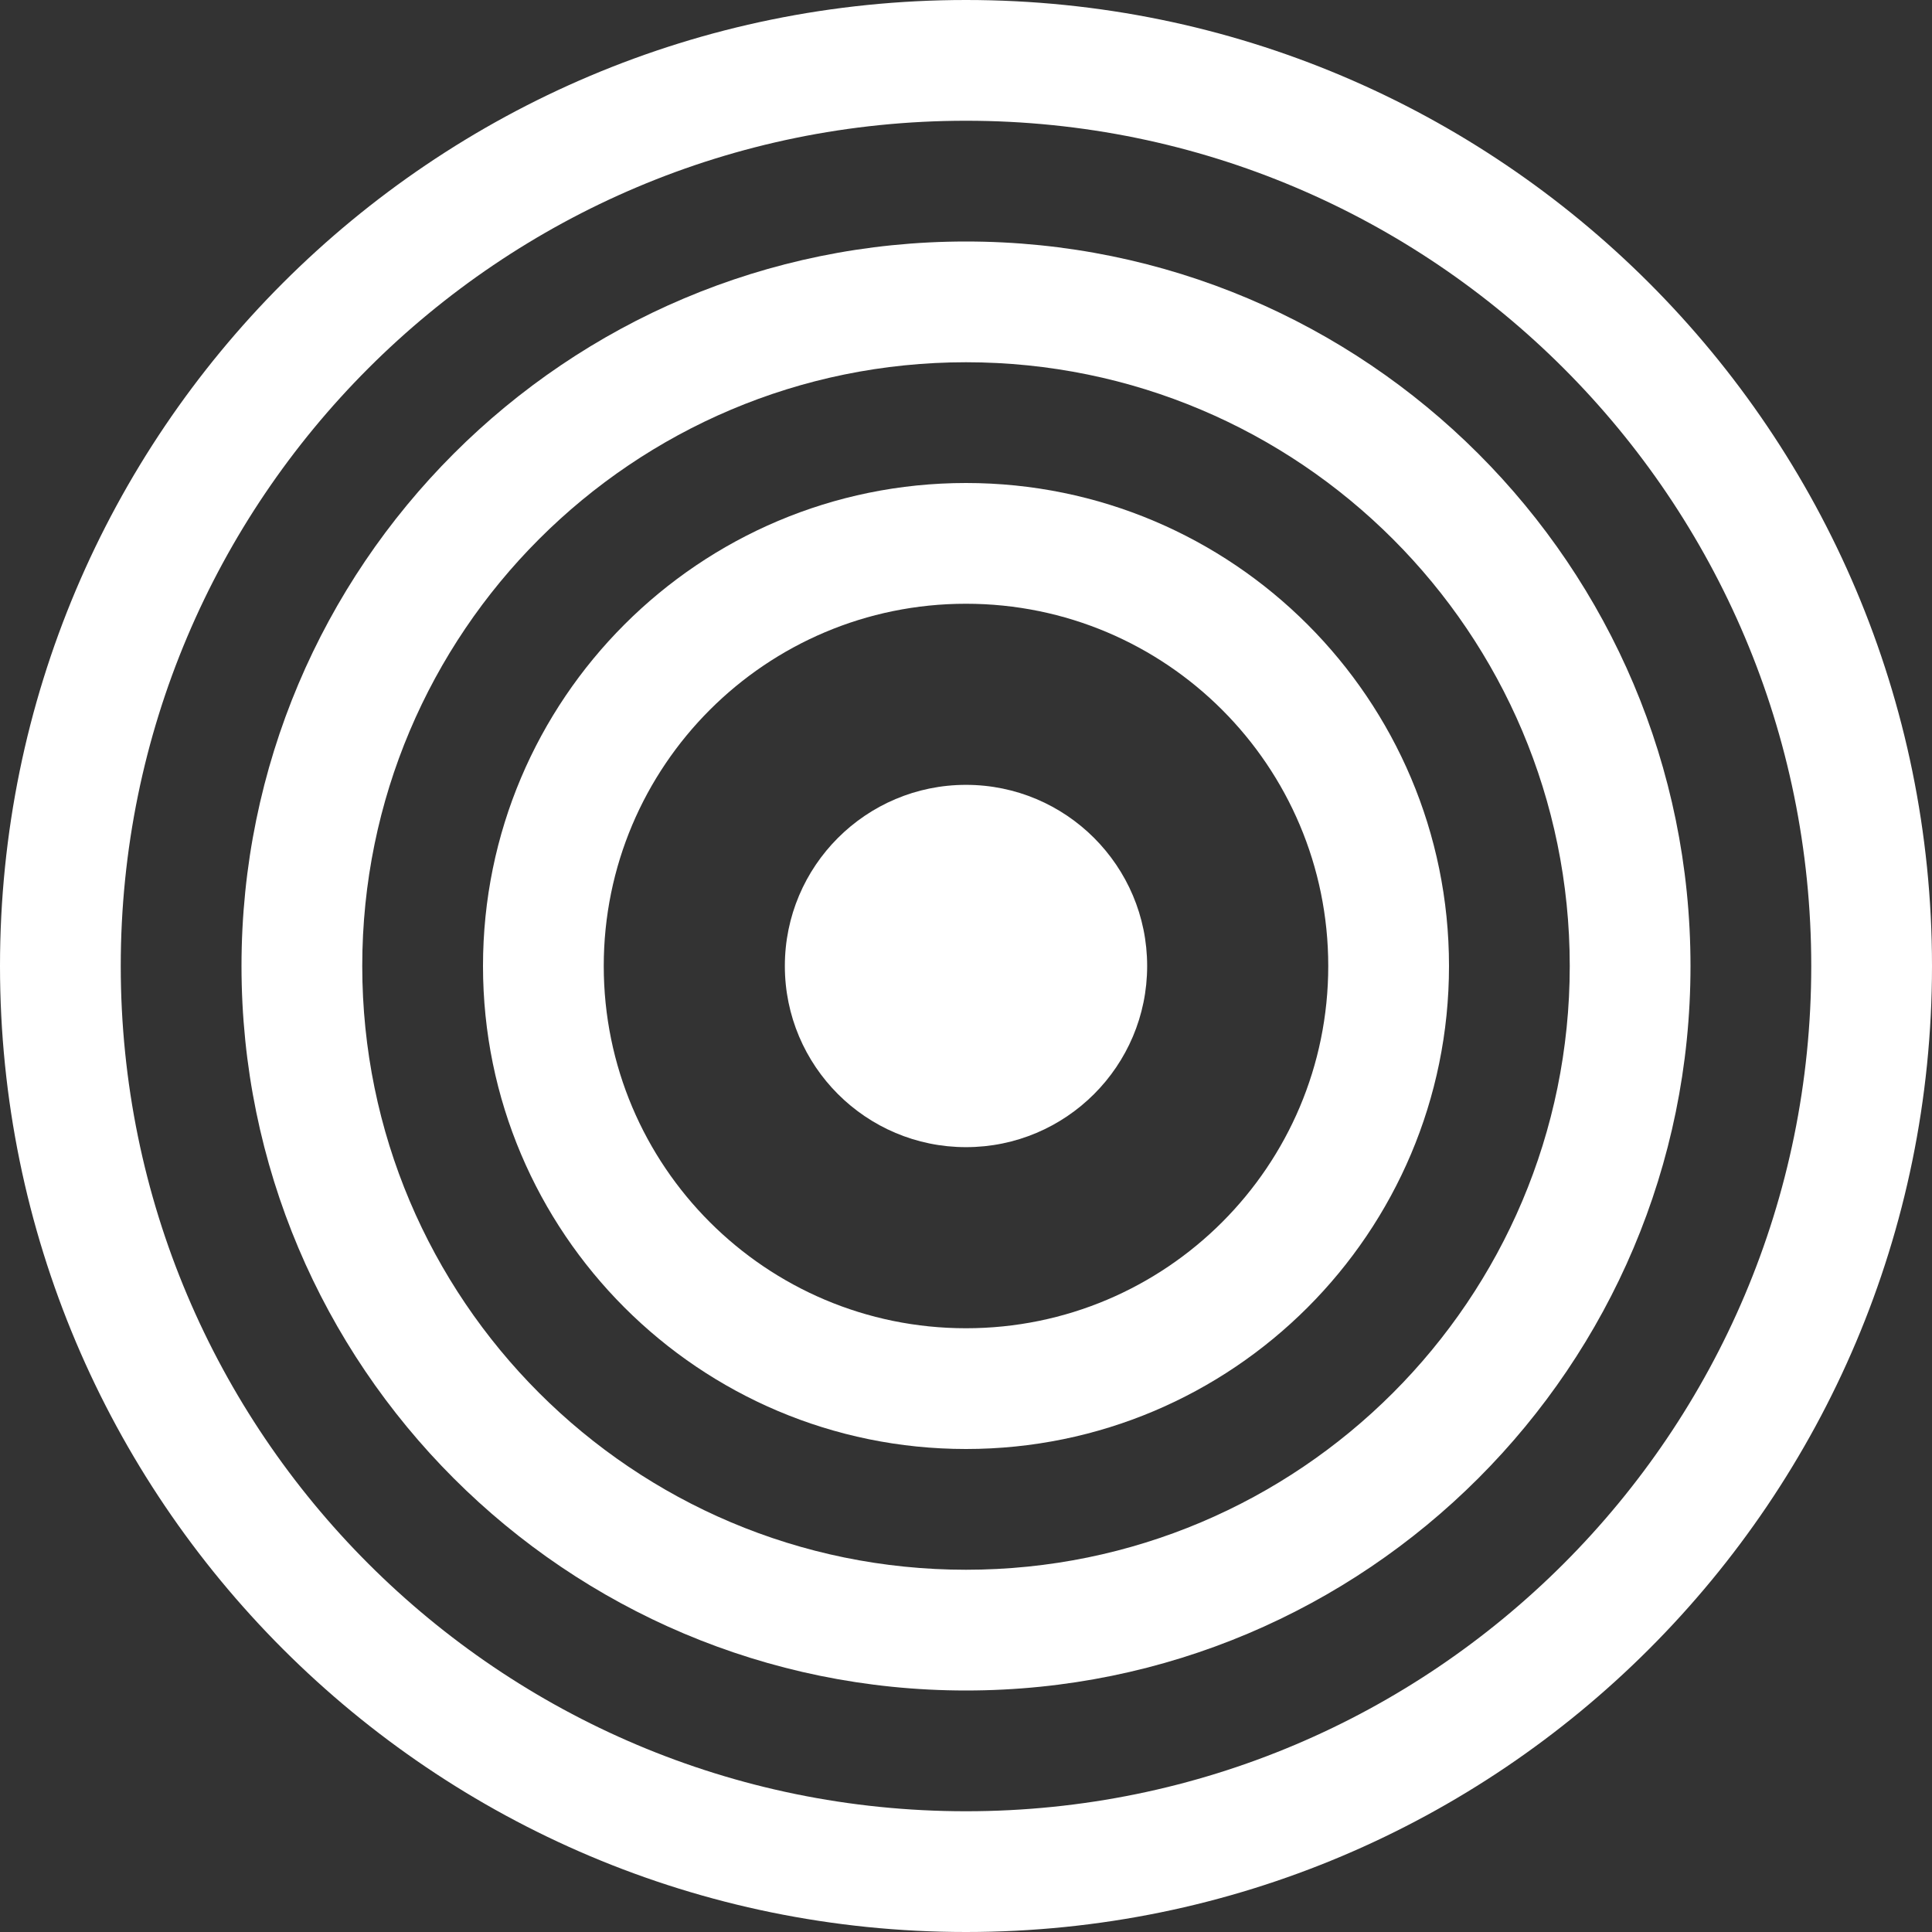 <svg width="34" height="34" viewBox="0 0 34 34" fill="none" xmlns="http://www.w3.org/2000/svg">
<rect x="0" y="0" width="34" height="34" fill="#333333" stroke="none"/>
<path d="M17 31.875C8.785 31.875 2.125 25.215 2.125 17C2.125 8.785 8.785 2.125 17 2.125C25.215 2.125 31.875 8.785 31.875 17C31.875 25.215 25.215 31.875 17 31.875ZM17 34C26.389 34 34 26.389 34 17C34 7.611 26.389 0 17 0C7.611 0 0 7.611 0 17C0 26.389 7.611 34 17 34Z" fill="white"/>
<path d="M17 27.625C11.132 27.625 6.375 22.868 6.375 17C6.375 11.132 11.132 6.375 17 6.375C22.868 6.375 27.625 11.132 27.625 17C27.625 22.868 22.868 27.625 17 27.625ZM17 29.75C24.042 29.75 29.75 24.042 29.75 17C29.75 9.958 24.042 4.25 17 4.25C9.958 4.25 4.25 9.958 4.25 17C4.25 24.042 9.958 29.75 17 29.75Z" fill="white"/>
<path d="M17 23.375C13.479 23.375 10.625 20.521 10.625 17C10.625 13.479 13.479 10.625 17 10.625C20.521 10.625 23.375 13.479 23.375 17C23.375 20.521 20.521 23.375 17 23.375ZM17 25.5C21.694 25.5 25.5 21.694 25.5 17C25.5 12.306 21.694 8.5 17 8.5C12.306 8.5 8.5 12.306 8.5 17C8.5 21.694 12.306 25.5 17 25.5Z" fill="white"/>
<path d="M20.188 17C20.188 18.76 18.76 20.188 17 20.188C15.24 20.188 13.812 18.76 13.812 17C13.812 15.24 15.24 13.812 17 13.812C18.76 13.812 20.188 15.24 20.188 17Z" fill="white"/>
</svg>

